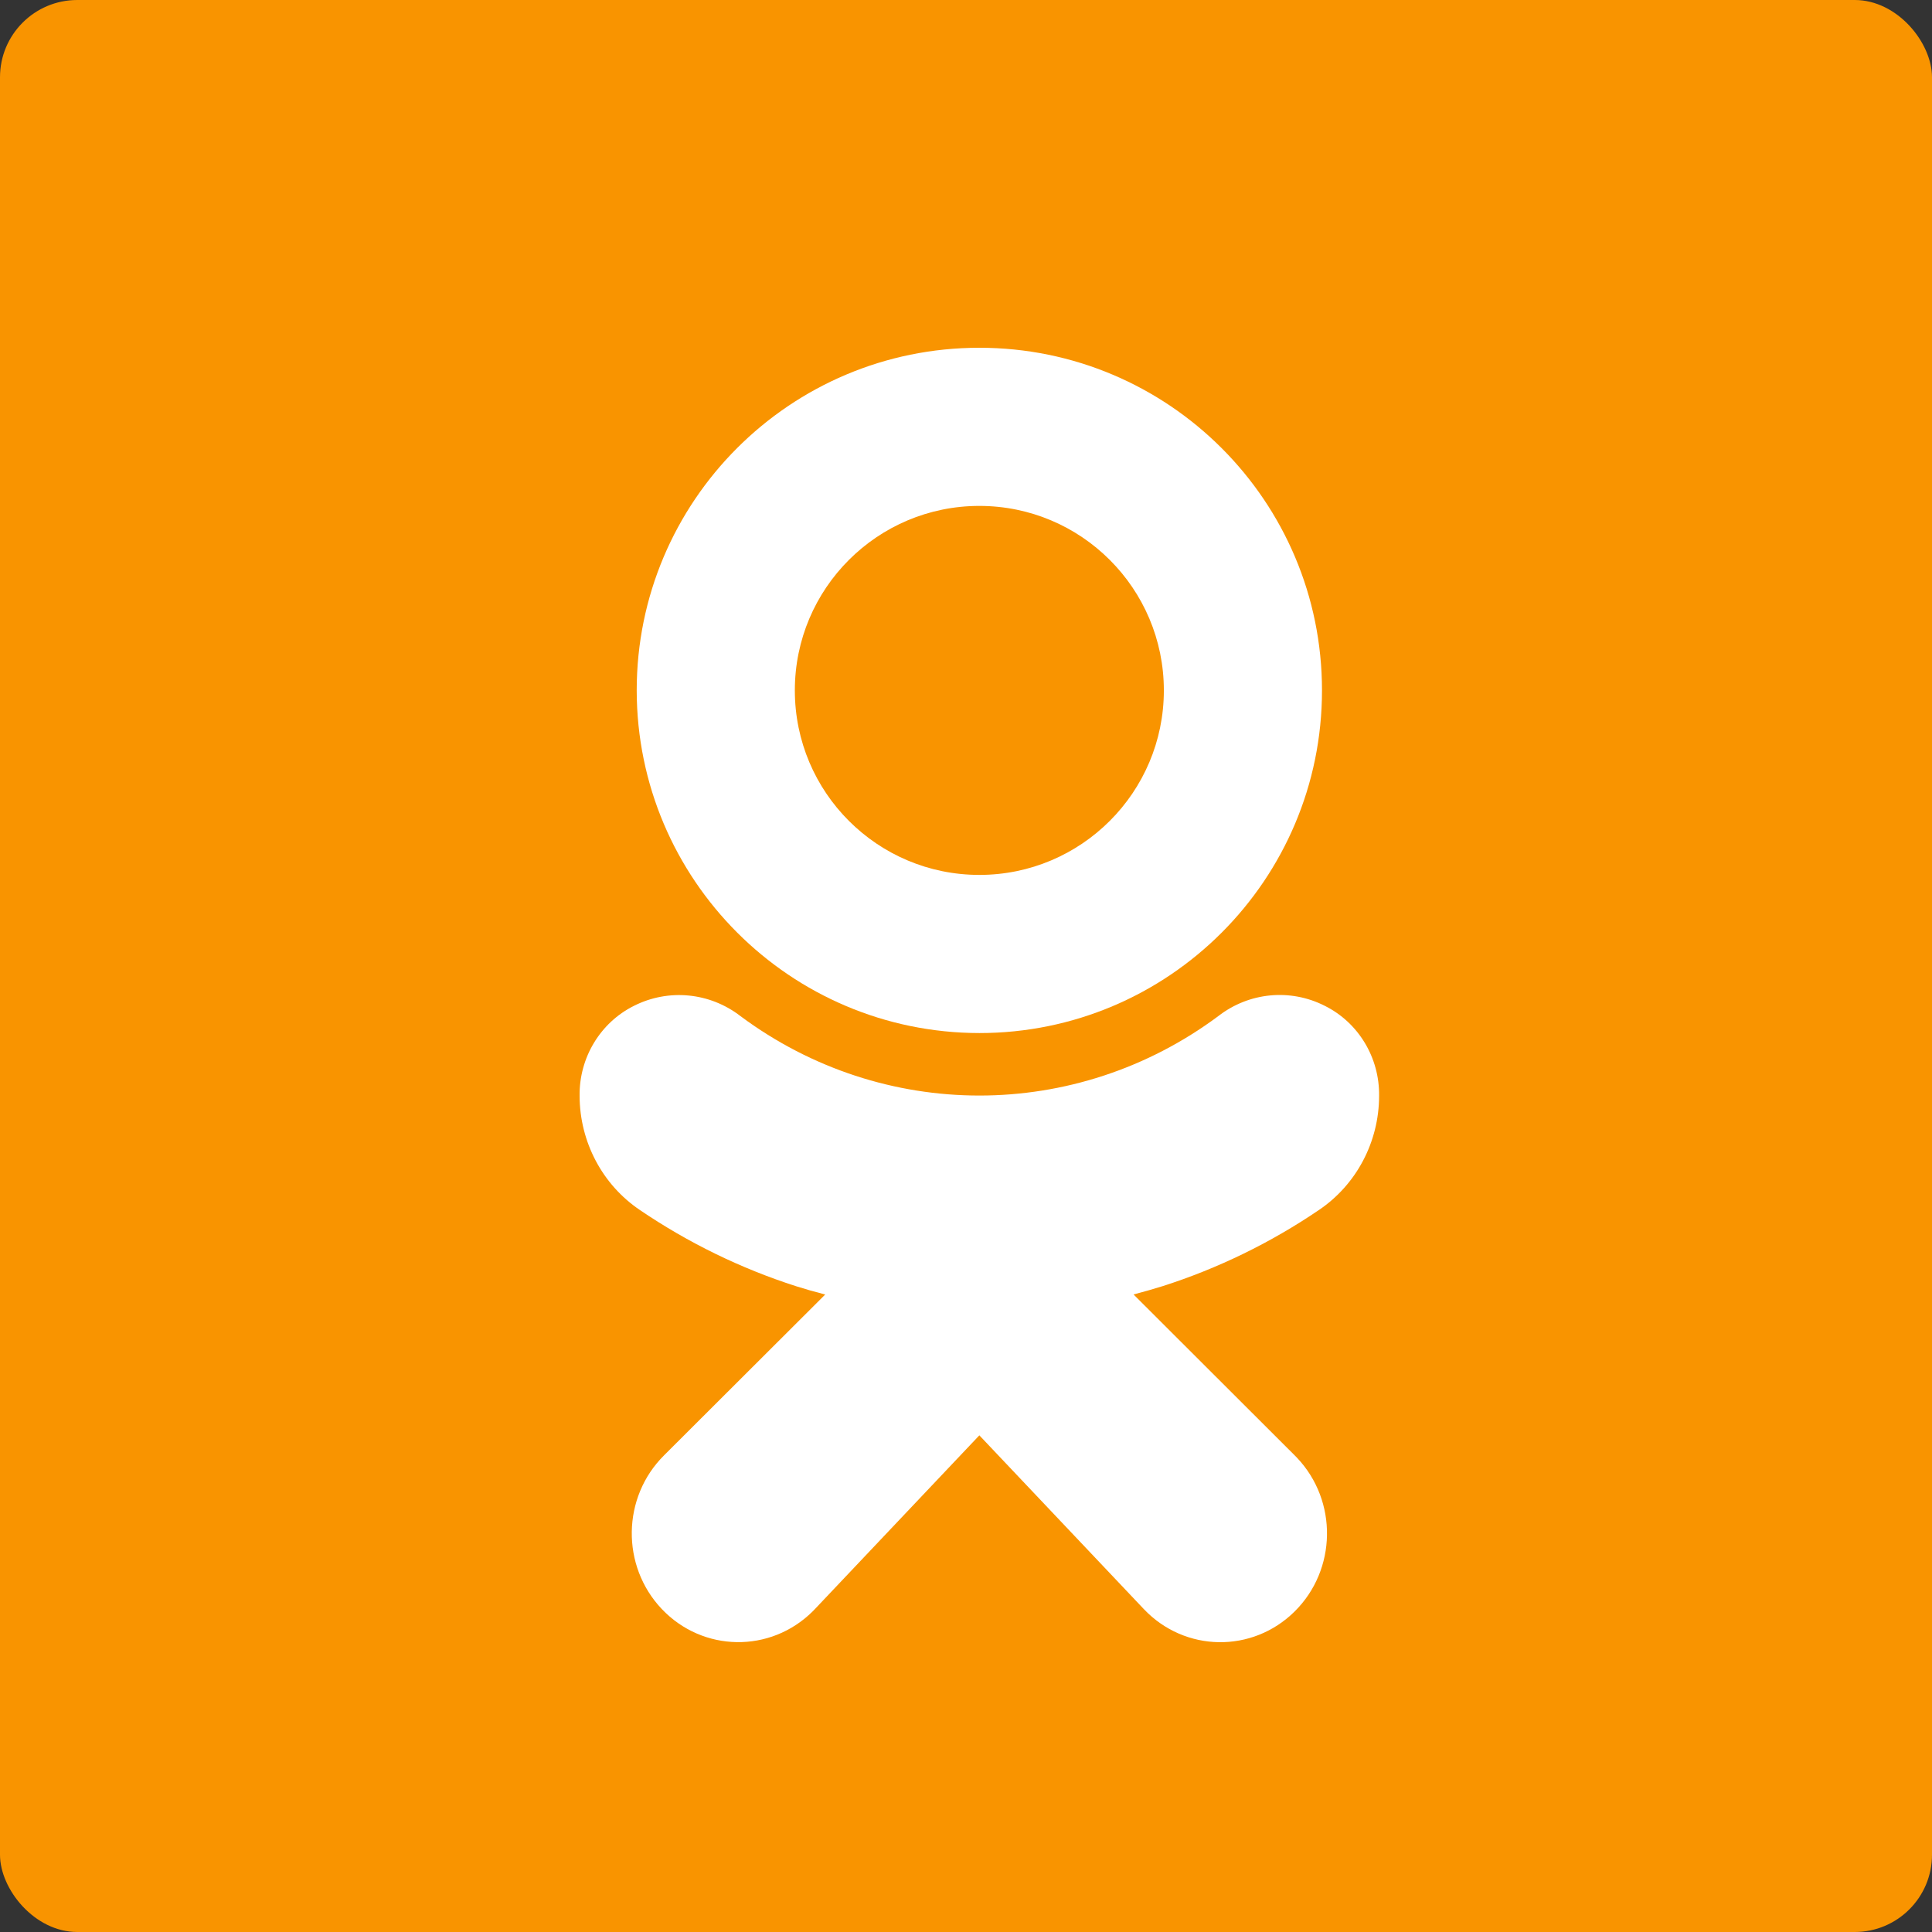 <?xml version="1.0" encoding="UTF-8"?>
<svg width="100px" height="100px" viewBox="0 0 100 100" version="1.1" xmlns="http://www.w3.org/2000/svg" xmlns:xlink="http://www.w3.org/1999/xlink">
    <rect x="0" y="0" width="100" height="100" fill="#333333" stroke="none"/>
    <!-- Generator: Sketch 53.2 (72643) - https://sketchapp.com -->
    <title>Group 6</title>
    <desc>Created with Sketch.</desc>
    <g id="Page-1" stroke="none" stroke-width="1" fill="none" fill-rule="evenodd">
        <g id="Onboarding" transform="translate(-1092, -1138)">
            <g id="Group-6" transform="translate(1092, 1138)">
                <rect id="Rectangle" fill="#F99400" x="0" y="0" width="100" height="100" rx="4"></rect>
                <g id="odnoklassniki-(1)" transform="translate(30, 18)" fill="#FFFFFF" fill-rule="nonzero">
                    <path d="M20.691,35.471 C30.486,35.471 38.426,27.53 38.426,17.735 C38.426,7.94 30.486,0 20.691,0 C10.896,0 2.956,7.94 2.956,17.735 C2.968,27.525 10.901,35.459 20.691,35.471 Z M20.691,8.186 C25.965,8.186 30.241,12.461 30.241,17.735 C30.241,23.01 25.965,27.285 20.691,27.285 C15.417,27.285 11.141,23.01 11.141,17.735 C11.141,12.461 15.417,8.186 20.691,8.186 Z" id="Shape"></path>
                    <path d="M38.256,44.637 C40.205,43.327 41.379,41.106 41.382,38.724 C41.409,36.747 40.316,34.932 38.576,34.064 C36.789,33.153 34.649,33.358 33.059,34.593 C25.69,40.076 15.695,40.076 8.326,34.593 C6.734,33.364 4.598,33.159 2.809,34.064 C1.07,34.932 -0.024,36.745 0,38.721 C0.005,41.102 1.178,43.323 3.126,44.634 C5.625,46.33 8.346,47.657 11.209,48.576 C11.695,48.73 12.196,48.872 12.713,49.004 L4.376,57.324 C2.189,59.49 2.136,63.055 4.258,65.287 C6.38,67.519 9.873,67.573 12.06,65.408 C12.106,65.362 12.15,65.317 12.194,65.27 L20.691,56.293 L29.205,65.287 C31.325,67.521 34.818,67.577 37.007,65.413 C39.196,63.25 39.251,59.684 37.131,57.451 C37.087,57.404 37.042,57.358 36.996,57.313 L28.672,49.001 C29.189,48.866 29.692,48.722 30.181,48.57 C33.041,47.655 35.76,46.331 38.256,44.637 Z" id="Path"></path>
                </g>
            </g>
        </g>
    </g>
</svg>